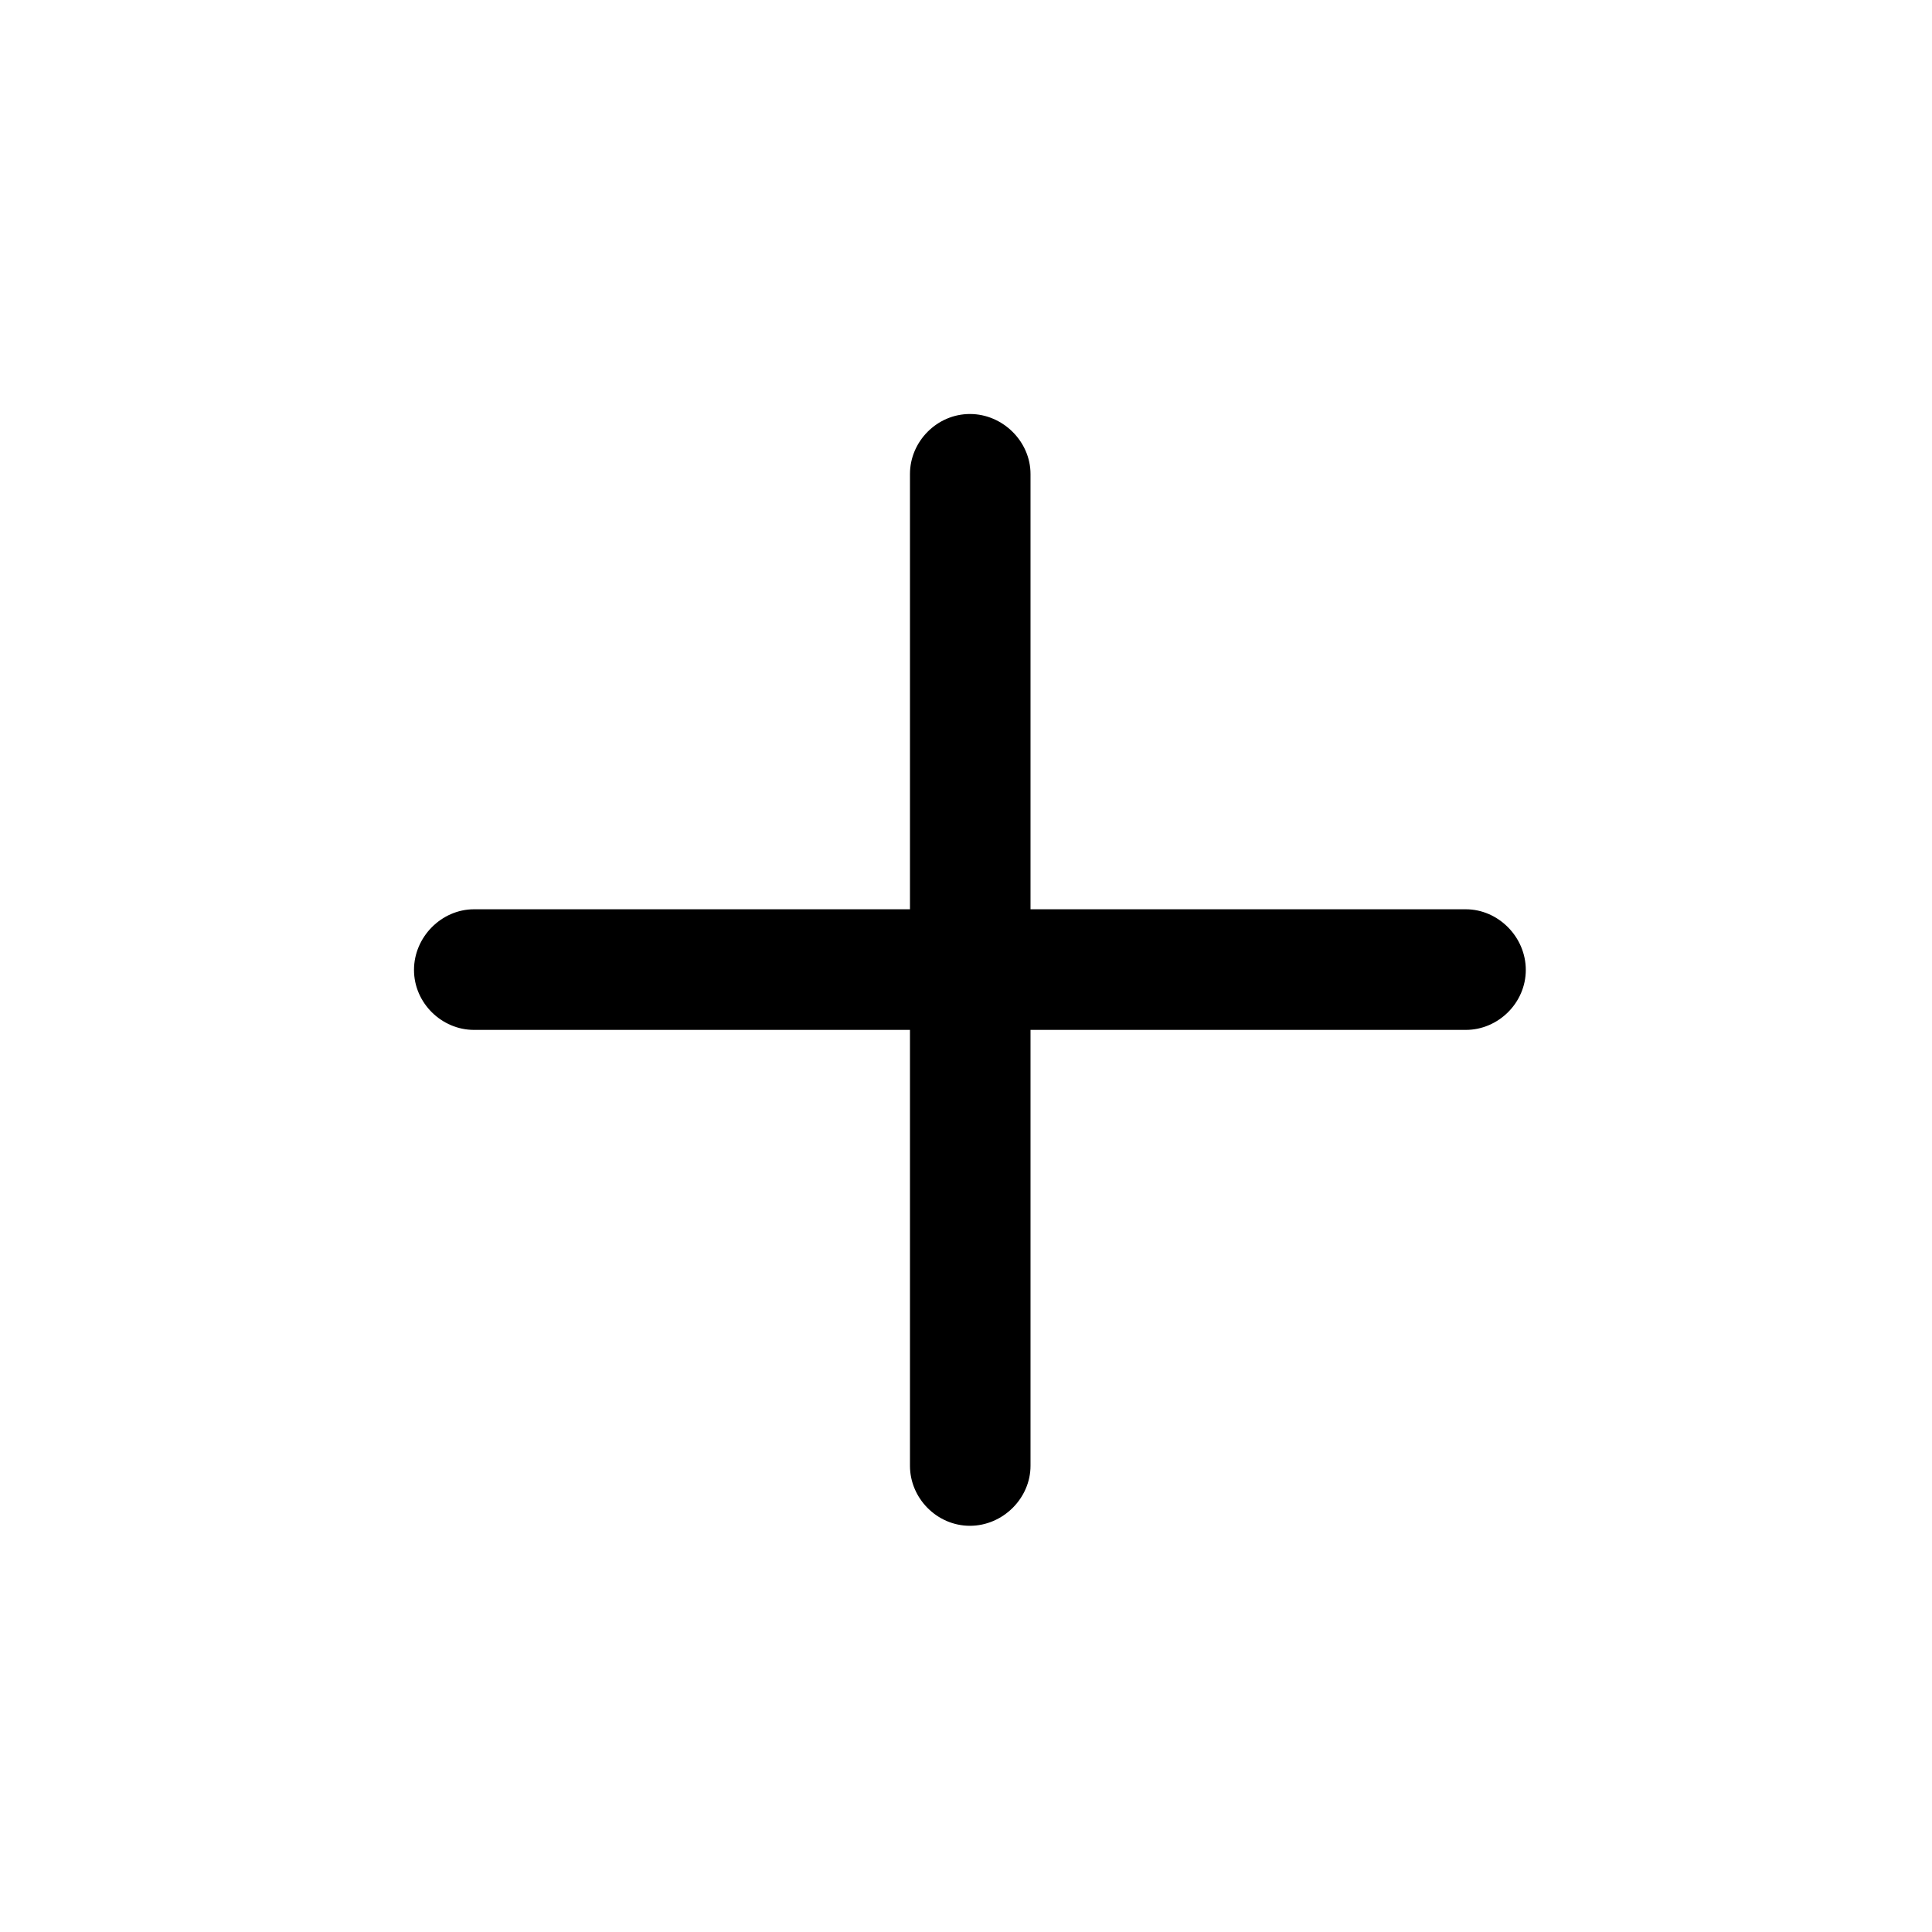 <svg viewBox="0 0 28 28"  xmlns="http://www.w3.org/2000/svg">
<path d="M6 14.057C6 14.535 6.4 14.926 6.869 14.926H13.188V21.244C13.188 21.713 13.578 22.113 14.057 22.113C14.535 22.113 14.935 21.713 14.935 21.244V14.926H21.244C21.713 14.926 22.113 14.535 22.113 14.057C22.113 13.578 21.713 13.178 21.244 13.178H14.935V6.869C14.935 6.4 14.535 6 14.057 6C13.578 6 13.188 6.4 13.188 6.869V13.178H6.869C6.4 13.178 6 13.578 6 14.057Z" fill="currentColor"/>
</svg>
